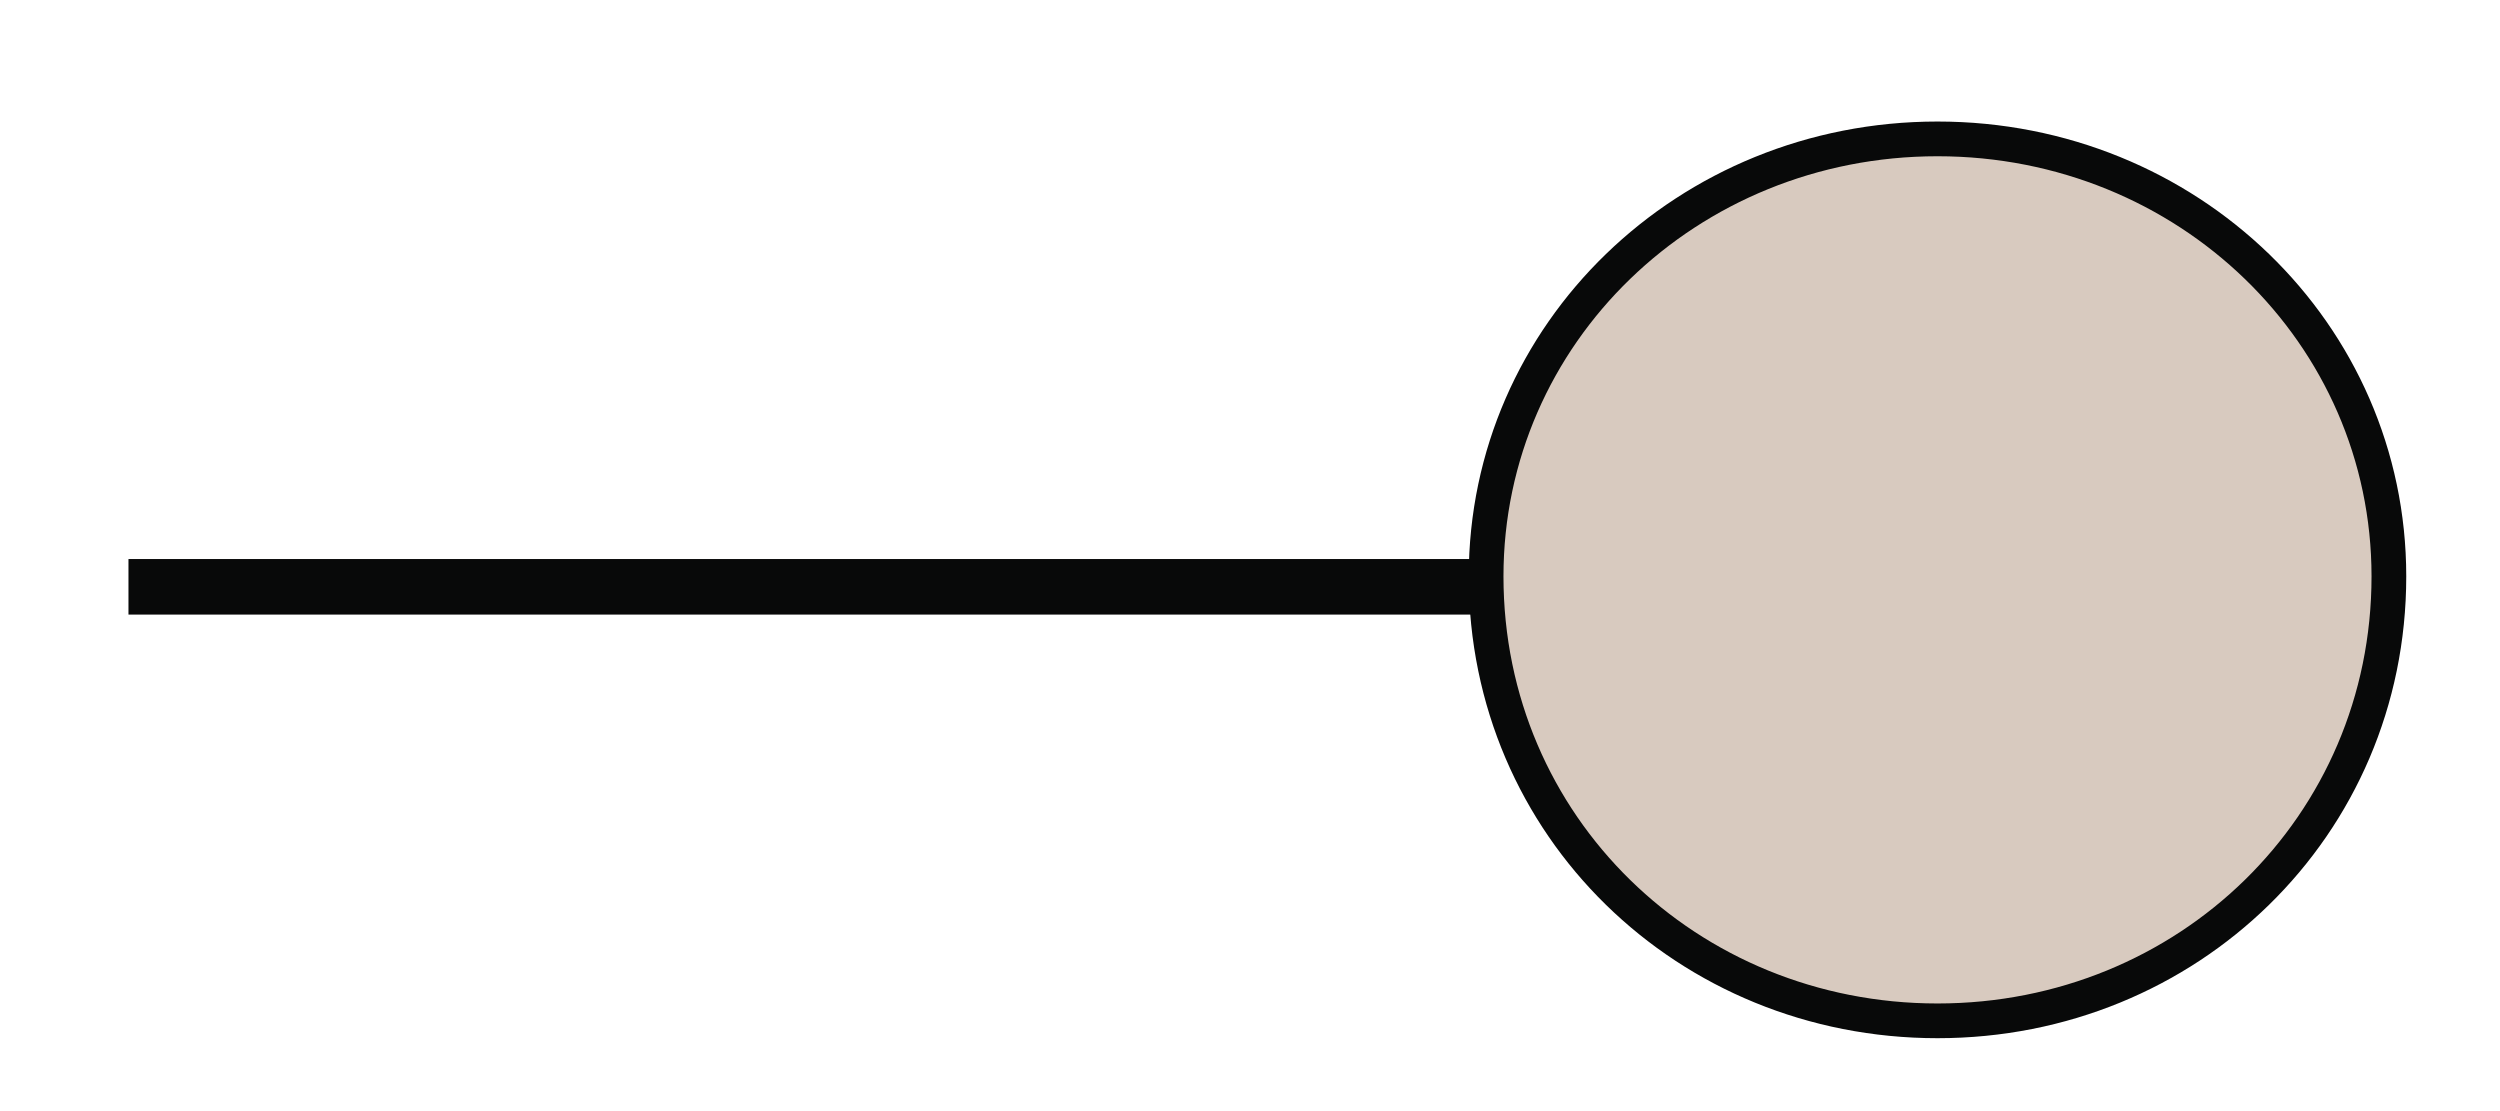 <svg version="1.2" xmlns="http://www.w3.org/2000/svg" viewBox="0 0 36 16" width="36" height="16"><defs><clipPath clipPathUnits="userSpaceOnUse" id="cp1"><path d="m-365-487h790v1120h-790z"/></clipPath></defs><style>.a{stroke:#080909;stroke-miterlimit:100;stroke-width:.5}.b{fill:#d8cabf;stroke:#080909;stroke-miterlimit:100;stroke-width:.5}</style><g clip-path="url(#cp1)"><path class="a" d="m2.1 8.6v-0.3h31v0.3z"/><path class="b" d="m27.9 2c3.6 0 6.5 2.8 6.5 6.3 0 3.6-2.9 6.4-6.5 6.4-3.6 0-6.5-2.8-6.5-6.4 0-3.5 2.9-6.3 6.5-6.3z"/></g></svg>